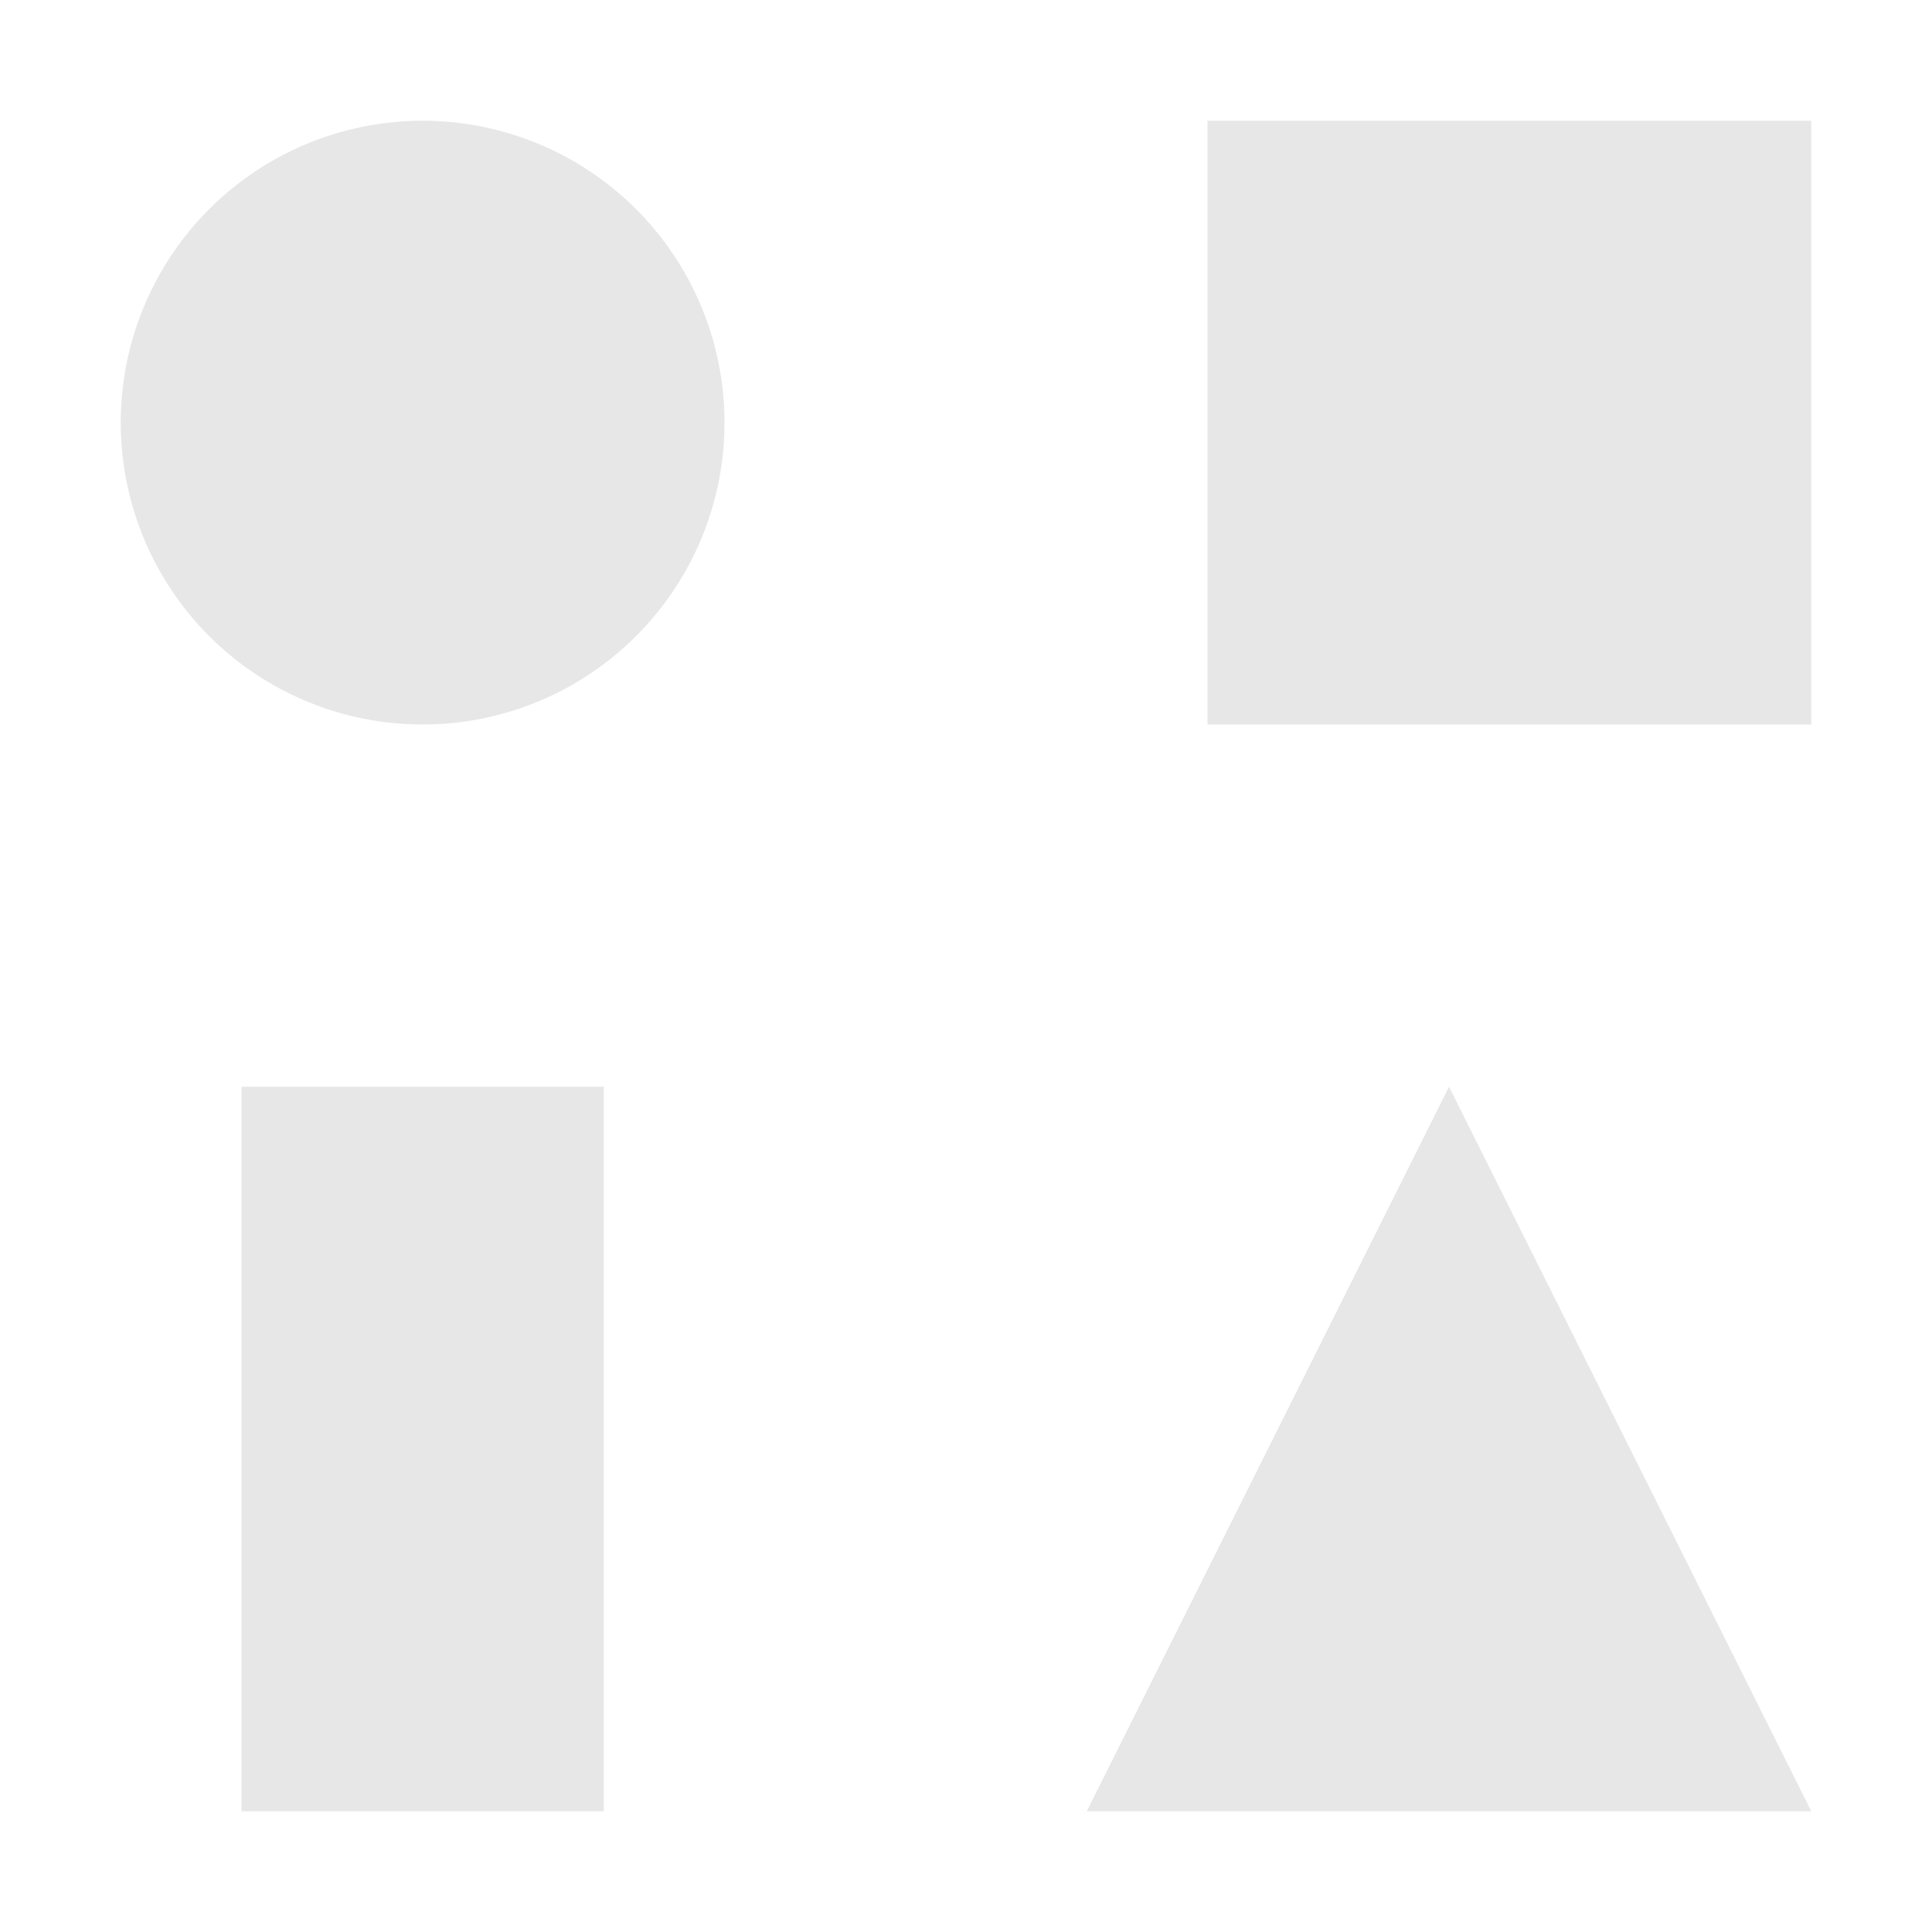 <svg xmlns="http://www.w3.org/2000/svg" width="16" height="16" viewBox="0 0 16 16">
 <defs>
  <style id="current-color-scheme" type="text/css">
   .ColorScheme-Text { color:#e7e7e7; } .ColorScheme-Highlight { color:#4285f4; }
  </style>
 </defs>
 <path style="fill:currentColor" class="ColorScheme-Text" d="M 3.5 1 A 2.5 2.5 0 0 0 1 3.5 A 2.5 2.5 0 0 0 3.5 6 A 2.5 2.5 0 0 0 6 3.5 A 2.5 2.5 0 0 0 3.5 1 z M 10 1 L 10 6 L 15 6 L 15 1 L 10 1 z M 2 9 L 2 15 L 5 15 L 5 9 L 2 9 z M 12 9 L 9 15 L 15 15 L 12 9 z"/>
</svg>
